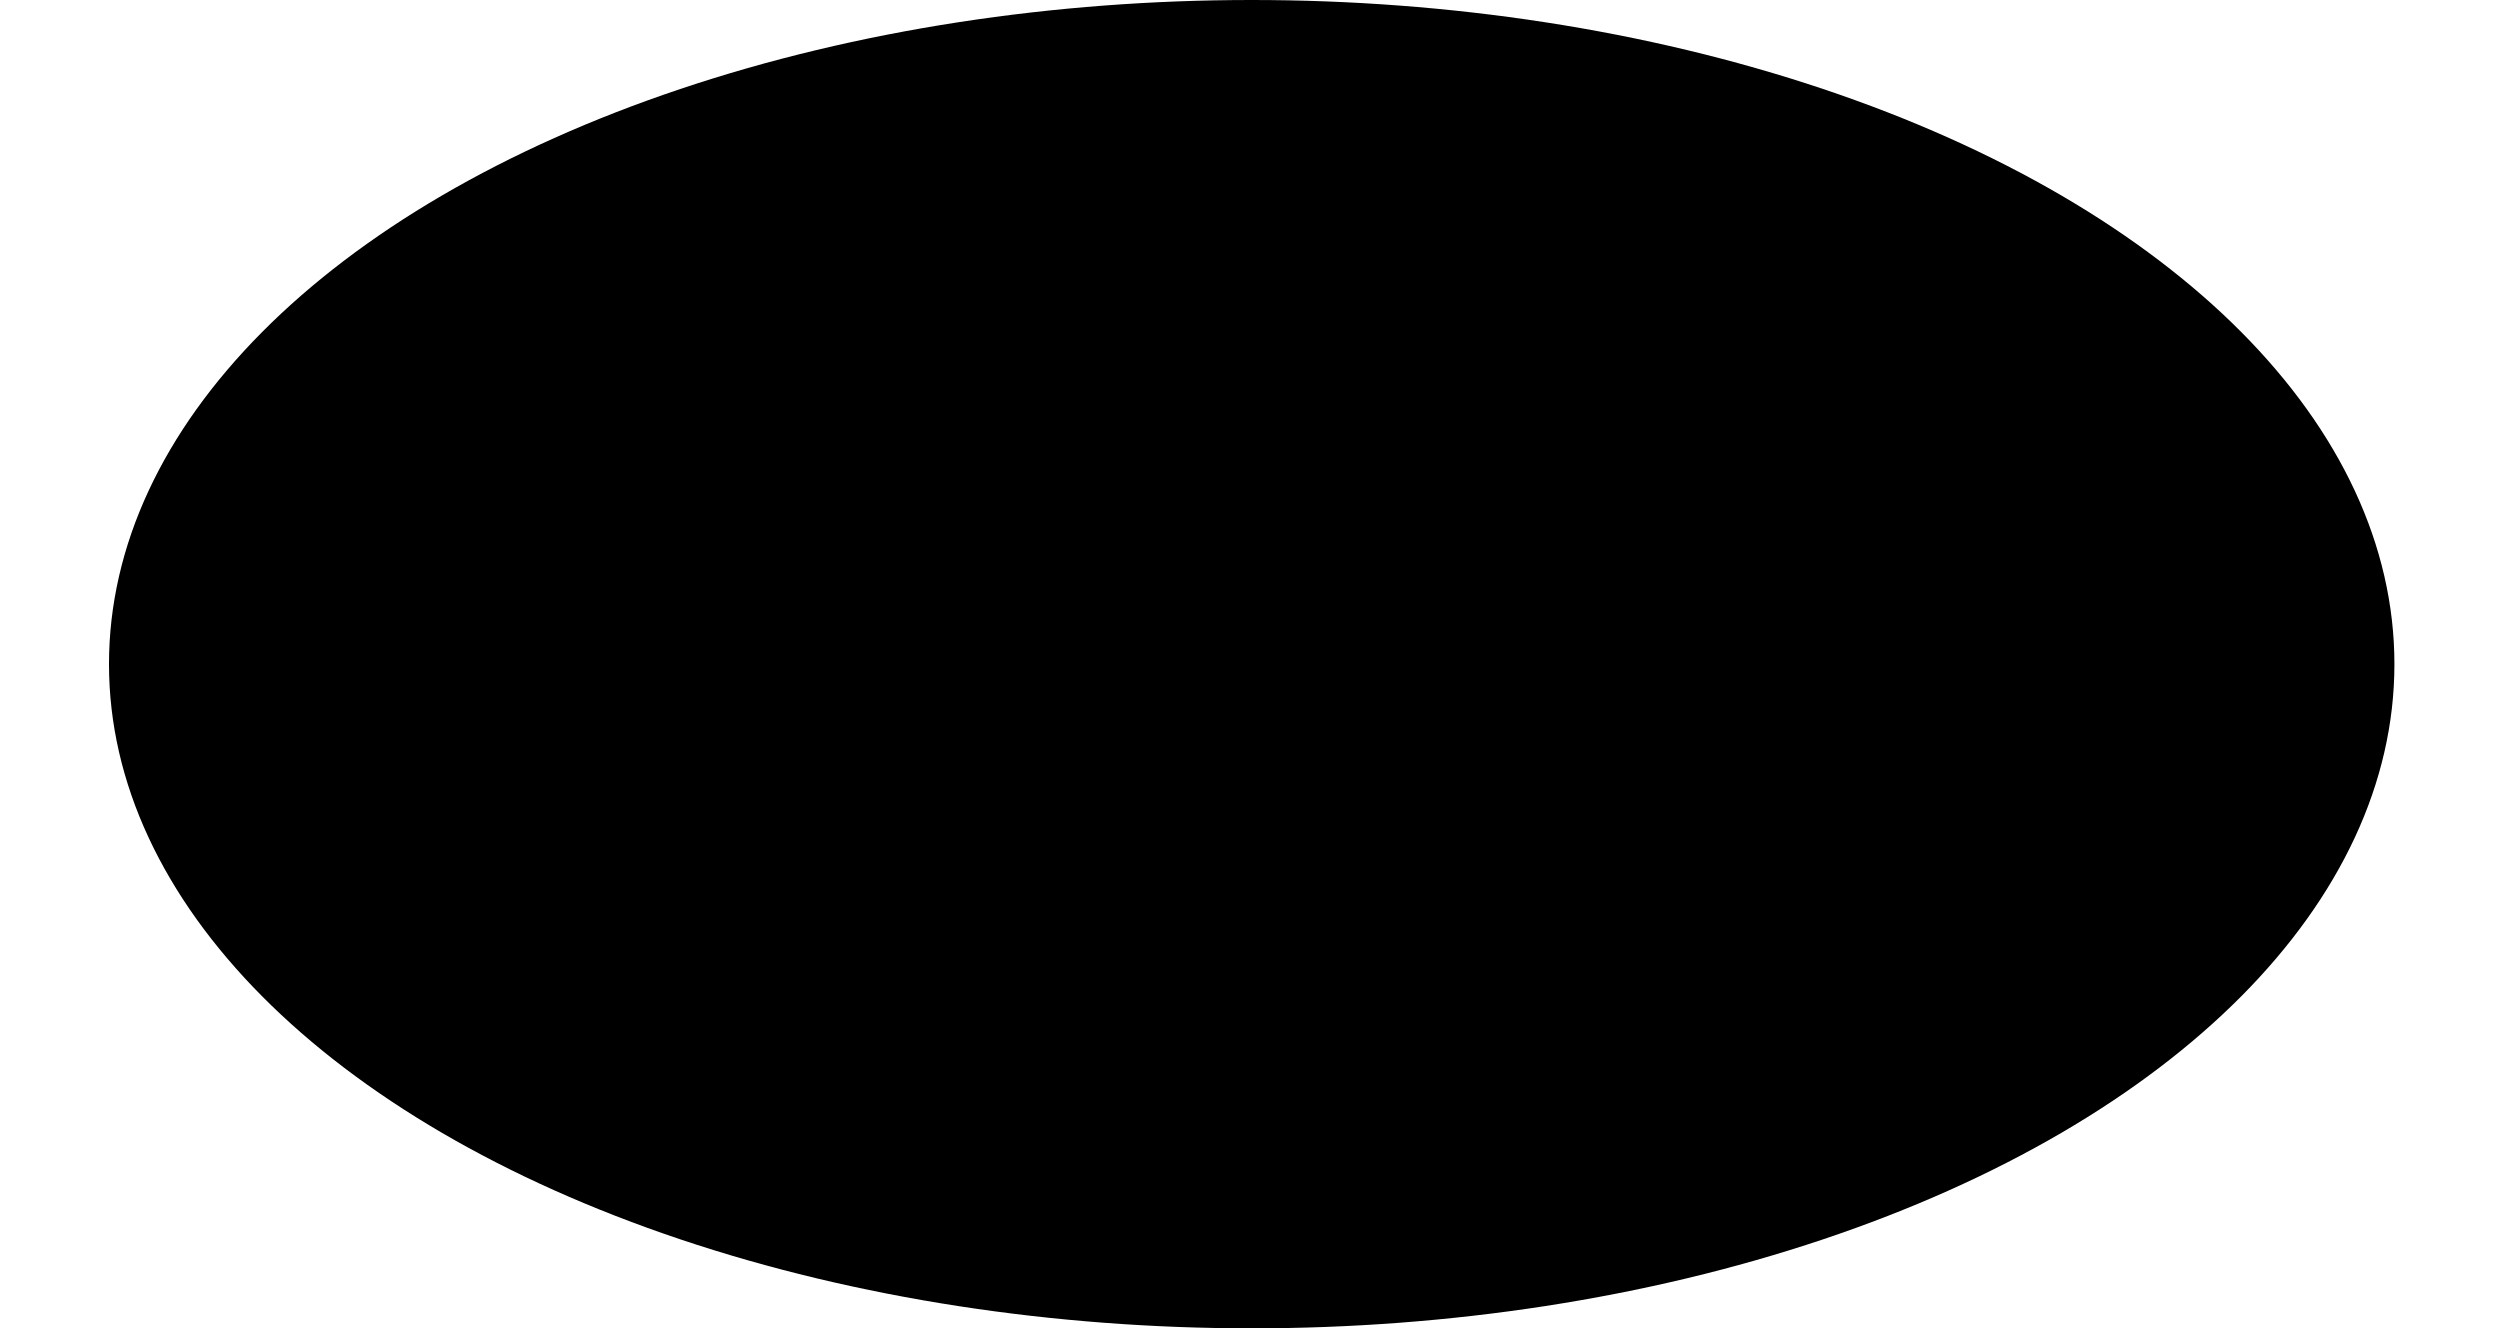 <svg version="1.1" id="Layer_1" xmlns="http://www.w3.org/2000/svg" xmlns:xlink="http://www.w3.org/1999/xlink" x="0px" y="0px"
	 viewBox="61 202 734 390" style="enable-background:new 61 202 734 390;" xml:space="preserve">
<ellipse cx="428.5" cy="397" rx="335.5" ry="195"/>
</svg>